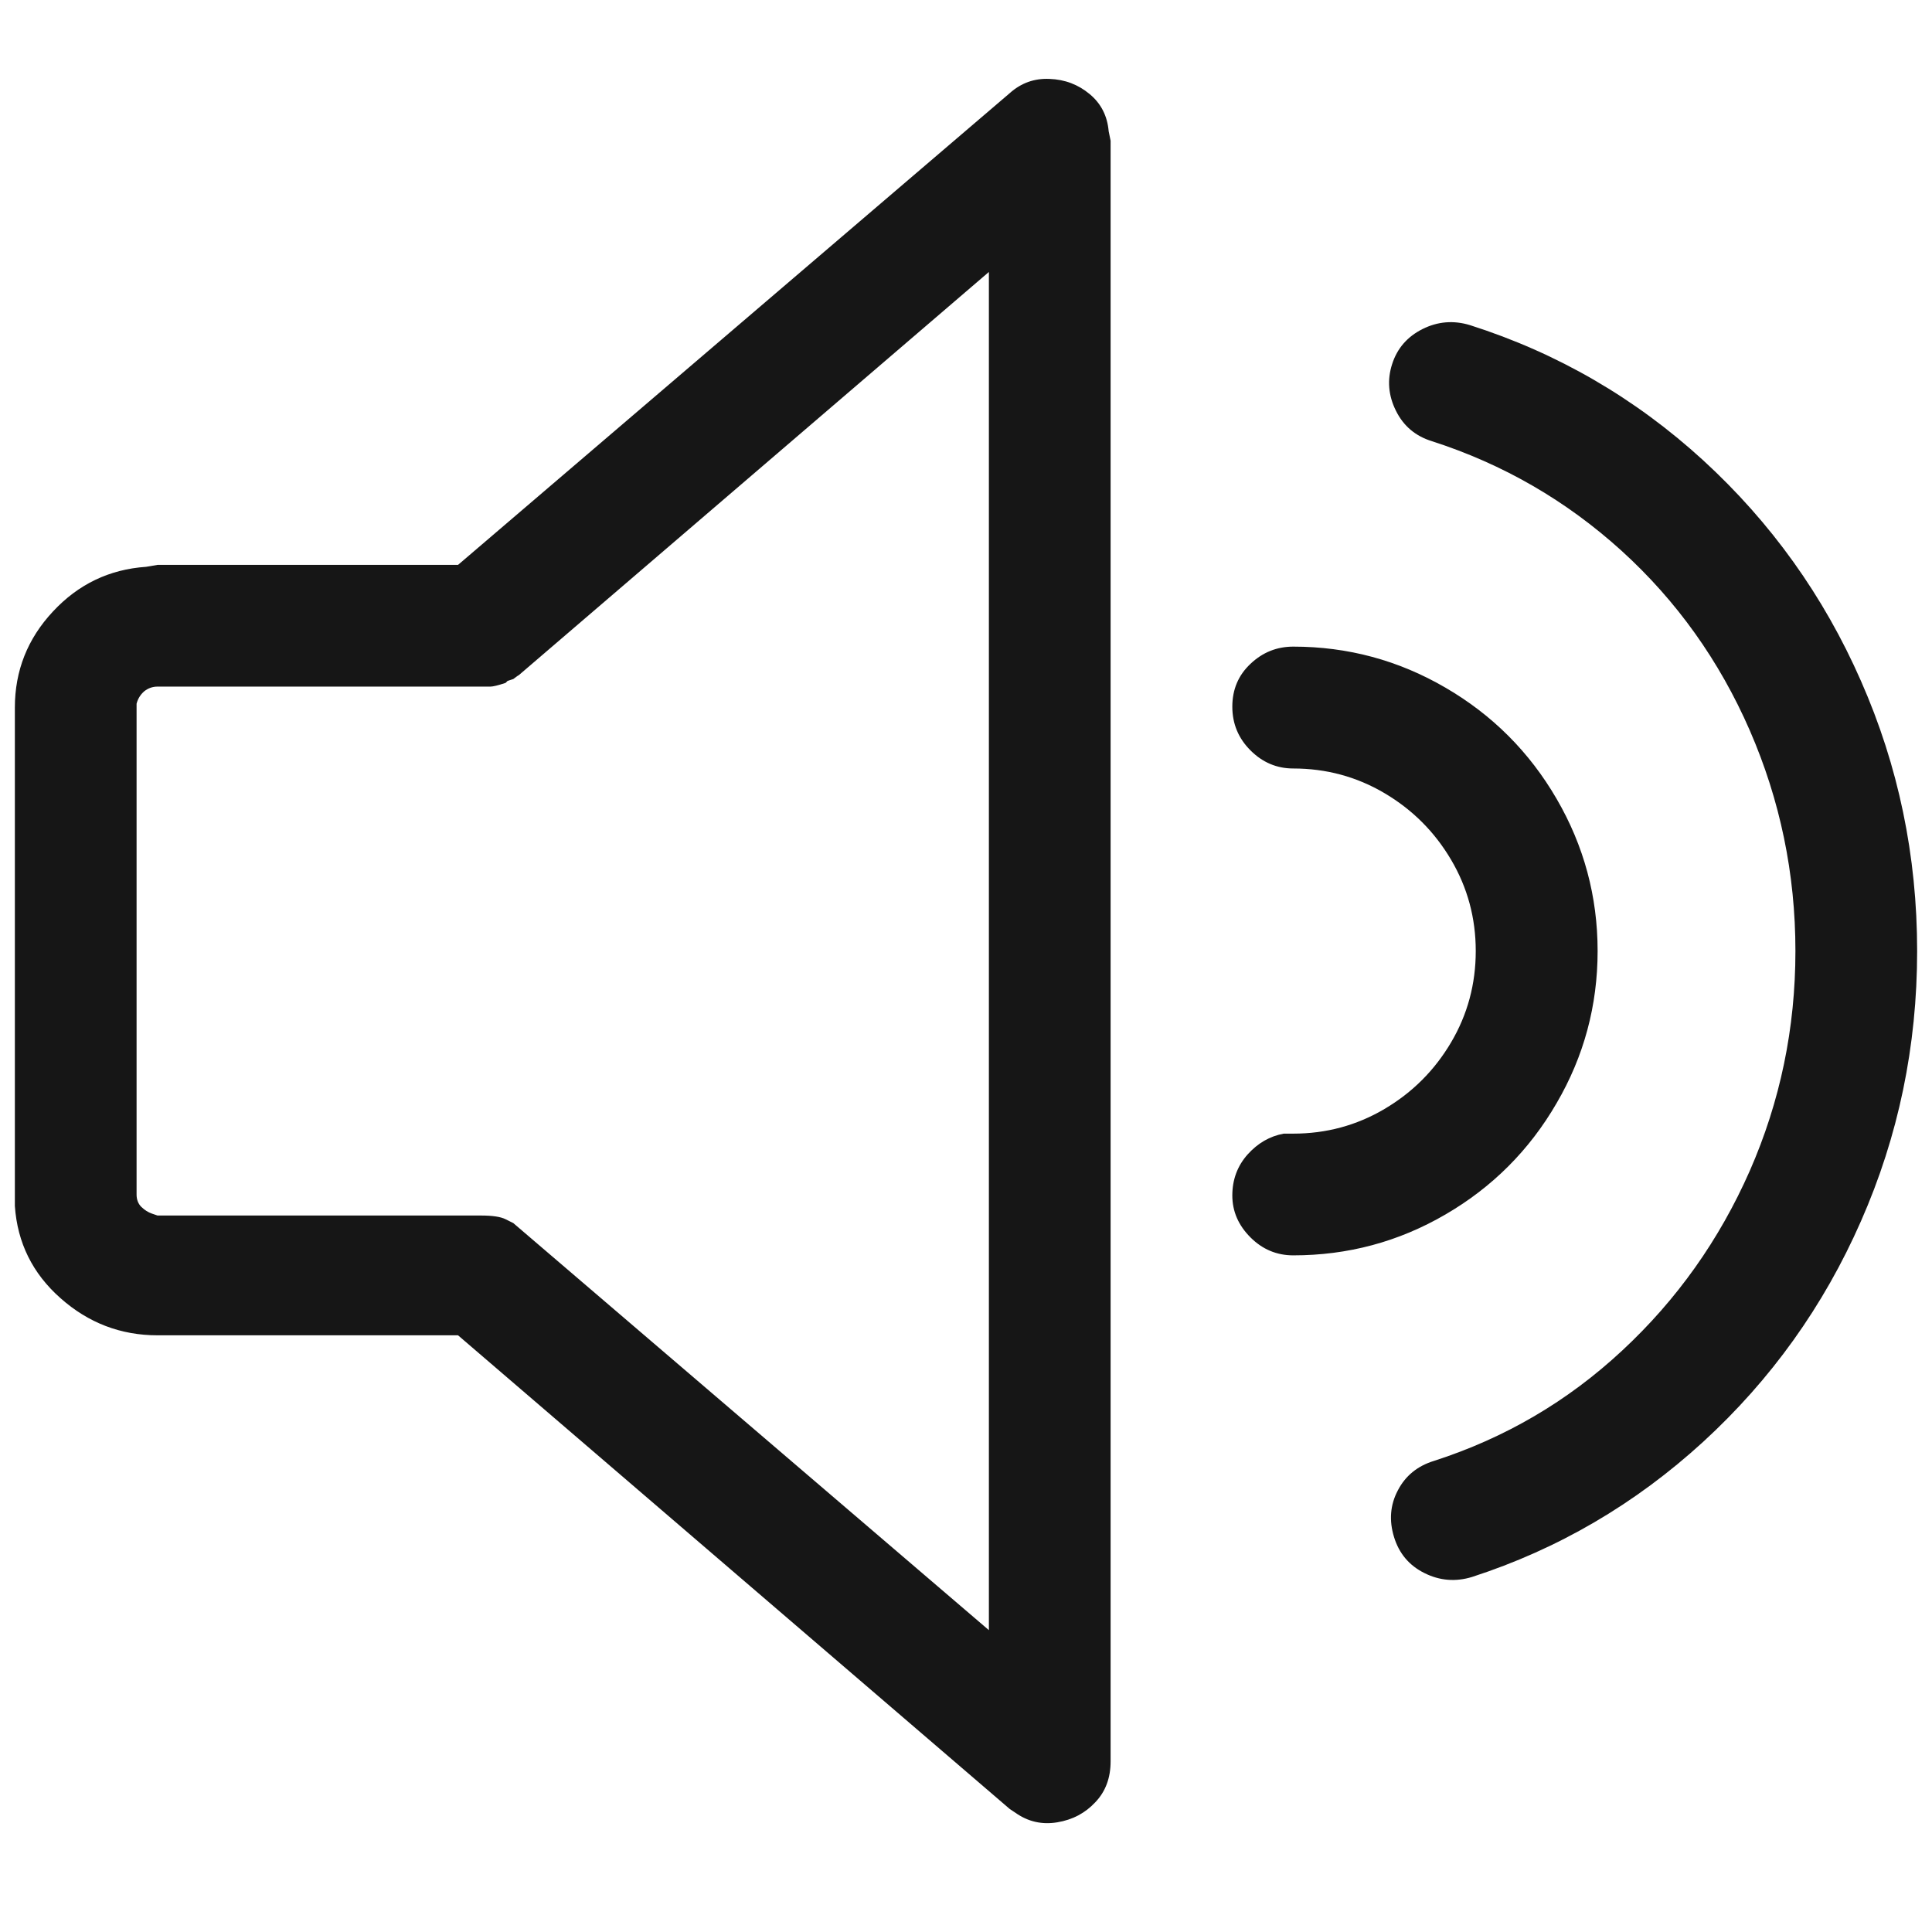 <svg width="13" height="13" viewBox="0 0 13 13" fill="none" xmlns="http://www.w3.org/2000/svg">
<path d="M7.46 0.883L7.473 0.947V11.852C7.473 11.963 7.439 12.055 7.37 12.127C7.302 12.2 7.217 12.245 7.114 12.262C7.012 12.279 6.918 12.258 6.833 12.198L6.794 12.172L3.082 8.985H1.06C0.813 8.985 0.595 8.902 0.407 8.735C0.219 8.569 0.117 8.362 0.1 8.115V4.761C0.1 4.514 0.185 4.298 0.356 4.115C0.527 3.931 0.736 3.831 0.983 3.814L1.06 3.801H3.082L6.794 0.627C6.871 0.558 6.961 0.526 7.063 0.531C7.166 0.535 7.255 0.569 7.332 0.633C7.409 0.697 7.451 0.78 7.46 0.883ZM6.654 1.83L3.505 4.531C3.488 4.548 3.471 4.556 3.454 4.556L3.505 4.531L3.454 4.569L3.415 4.582L3.402 4.595C3.351 4.612 3.317 4.62 3.3 4.62H1.06C1.026 4.62 0.996 4.631 0.97 4.652C0.945 4.674 0.928 4.701 0.919 4.735V8.038C0.919 8.072 0.93 8.1 0.951 8.121C0.973 8.142 0.996 8.157 1.022 8.166L1.06 8.179H3.236C3.313 8.179 3.368 8.187 3.402 8.204L3.454 8.23L6.654 10.969V1.83ZM9.892 2.188C10.481 2.376 11.003 2.679 11.46 3.097C11.916 3.515 12.271 4.01 12.522 4.582C12.774 5.154 12.9 5.759 12.9 6.399C12.9 7.039 12.774 7.645 12.522 8.217C12.271 8.789 11.916 9.284 11.46 9.702C11.003 10.12 10.485 10.423 9.905 10.611C9.794 10.645 9.687 10.636 9.585 10.585C9.482 10.534 9.414 10.453 9.38 10.342C9.346 10.231 9.354 10.126 9.406 10.028C9.457 9.93 9.538 9.864 9.649 9.83C10.127 9.676 10.549 9.429 10.916 9.087C11.283 8.746 11.569 8.343 11.774 7.878C11.978 7.413 12.081 6.92 12.081 6.399C12.081 5.879 11.978 5.384 11.774 4.915C11.569 4.445 11.281 4.042 10.91 3.705C10.538 3.368 10.114 3.123 9.636 2.969C9.525 2.935 9.444 2.867 9.393 2.764C9.342 2.662 9.333 2.557 9.367 2.451C9.401 2.344 9.47 2.265 9.572 2.214C9.674 2.163 9.781 2.154 9.892 2.188ZM8.702 4.351C9.069 4.351 9.41 4.443 9.726 4.627C10.041 4.81 10.291 5.06 10.474 5.375C10.658 5.691 10.75 6.033 10.75 6.399C10.75 6.766 10.658 7.108 10.474 7.423C10.291 7.739 10.041 7.989 9.726 8.172C9.41 8.356 9.069 8.447 8.702 8.447C8.591 8.447 8.495 8.407 8.414 8.326C8.333 8.245 8.292 8.151 8.292 8.044C8.292 7.938 8.326 7.846 8.394 7.769C8.463 7.692 8.544 7.645 8.638 7.628H8.702C8.923 7.628 9.128 7.573 9.316 7.462C9.504 7.351 9.653 7.202 9.764 7.014C9.875 6.826 9.93 6.621 9.93 6.399C9.93 6.178 9.875 5.973 9.764 5.785C9.653 5.597 9.504 5.448 9.316 5.337C9.128 5.226 8.923 5.171 8.702 5.171C8.591 5.171 8.495 5.13 8.414 5.049C8.333 4.968 8.292 4.87 8.292 4.755C8.292 4.639 8.333 4.543 8.414 4.467C8.495 4.39 8.591 4.351 8.702 4.351Z" fill="#161616"/>
</svg>
